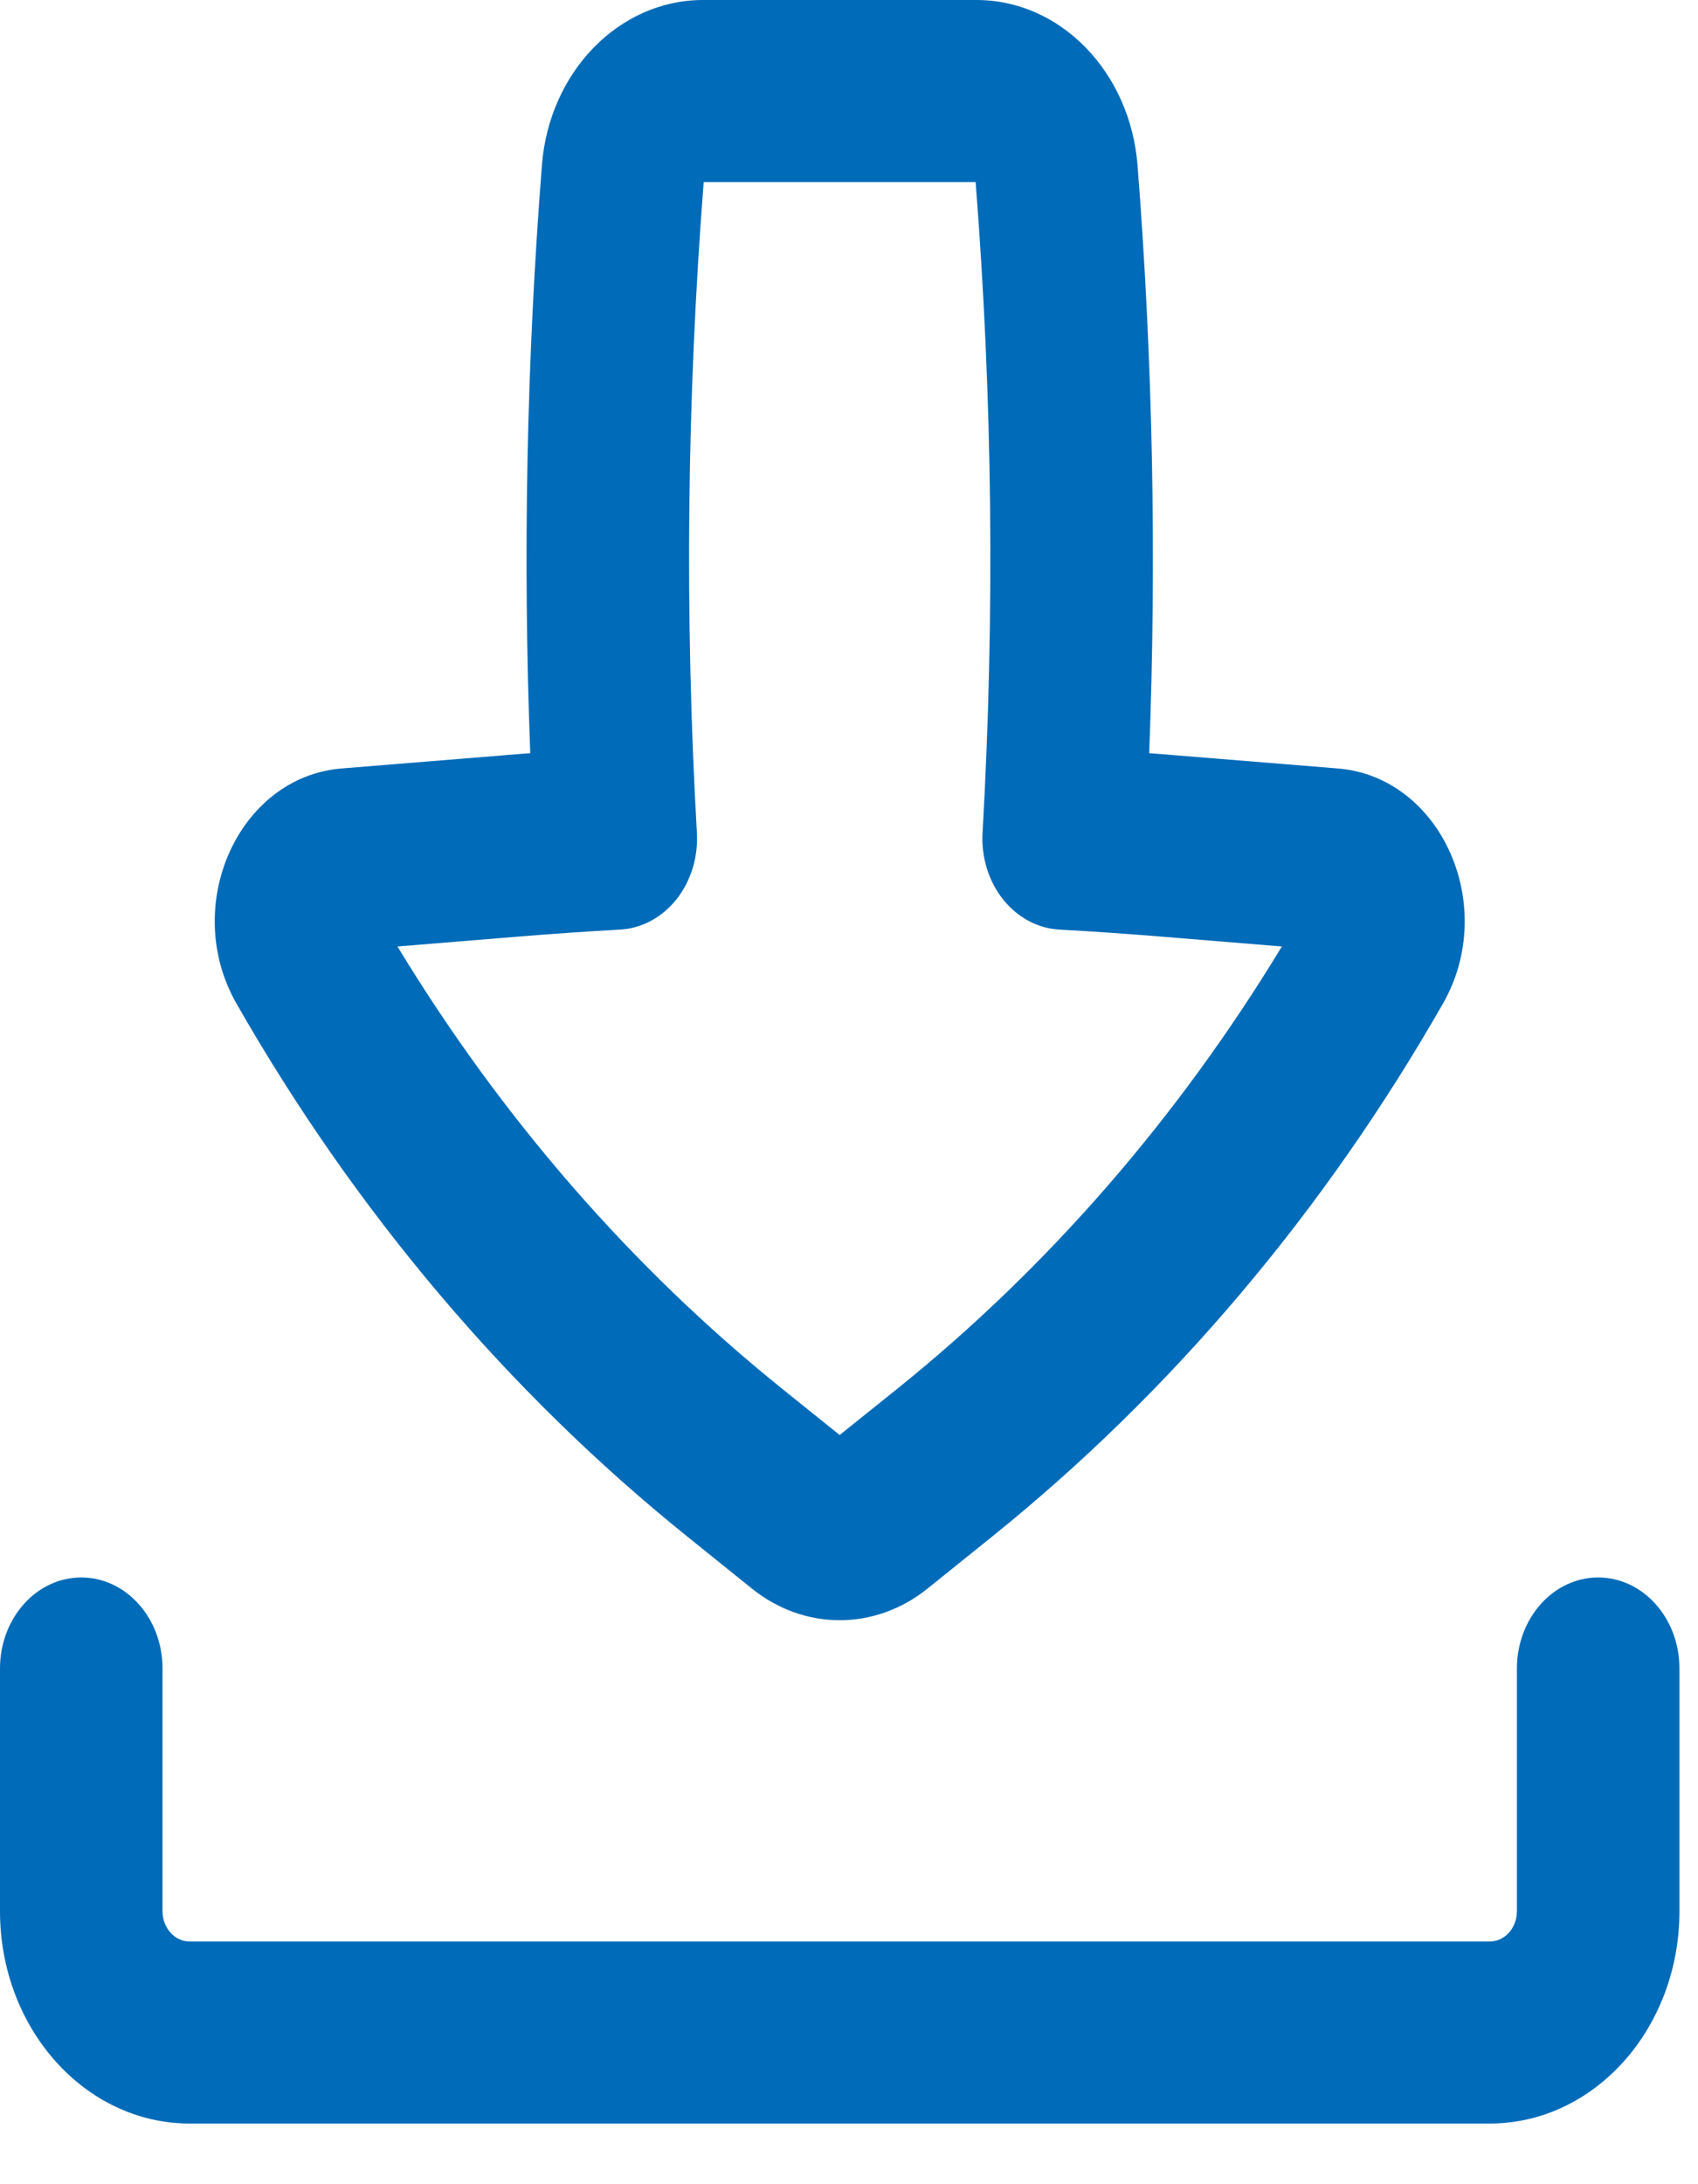 <svg width="14" height="18" viewBox="0 0 14 18" fill="none" xmlns="http://www.w3.org/2000/svg">
<path fill-rule="evenodd" clip-rule="evenodd" d="M5.796 0C5.105 0 4.528 0.591 4.468 1.362C4.342 2.973 4.31 4.592 4.372 6.207C4.297 6.213 4.222 6.218 4.146 6.225L2.816 6.333C1.965 6.403 1.49 7.464 1.949 8.269C2.928 9.984 4.19 11.475 5.667 12.663L6.2 13.092C6.632 13.439 7.214 13.439 7.647 13.092L8.18 12.663C9.657 11.475 10.919 9.984 11.898 8.269C12.357 7.464 11.882 6.403 11.031 6.333L9.7 6.225C9.625 6.218 9.55 6.213 9.475 6.207C9.537 4.592 9.505 2.973 9.379 1.362C9.318 0.591 8.742 0 8.051 0H5.796ZM5.746 6.865C5.644 5.077 5.663 3.284 5.802 1.5H8.044C8.184 3.284 8.203 5.077 8.101 6.865C8.09 7.065 8.151 7.262 8.27 7.412C8.39 7.562 8.558 7.652 8.737 7.661C9.026 7.677 9.315 7.697 9.603 7.721L10.569 7.8C9.712 9.213 8.639 10.447 7.398 11.445L6.923 11.826L6.449 11.445C5.208 10.447 4.135 9.213 3.277 7.8L4.244 7.721C4.532 7.697 4.821 7.677 5.11 7.661C5.289 7.652 5.457 7.562 5.577 7.412C5.696 7.262 5.757 7.065 5.746 6.865Z" fill="#006BB8"/>
<path d="M1.34 13.75C1.34 13.336 1.04 13 0.67 13C0.3 13 0 13.336 0 13.75V15.75C0 16.716 0.7 17.5 1.563 17.5H12.283C13.147 17.5 13.847 16.716 13.847 15.75V13.75C13.847 13.336 13.547 13 13.177 13C12.807 13 12.507 13.336 12.507 13.75V15.75C12.507 15.888 12.407 16 12.283 16H1.563C1.44 16 1.34 15.888 1.34 15.75V13.75Z" fill="#006BB8"/>
</svg>
